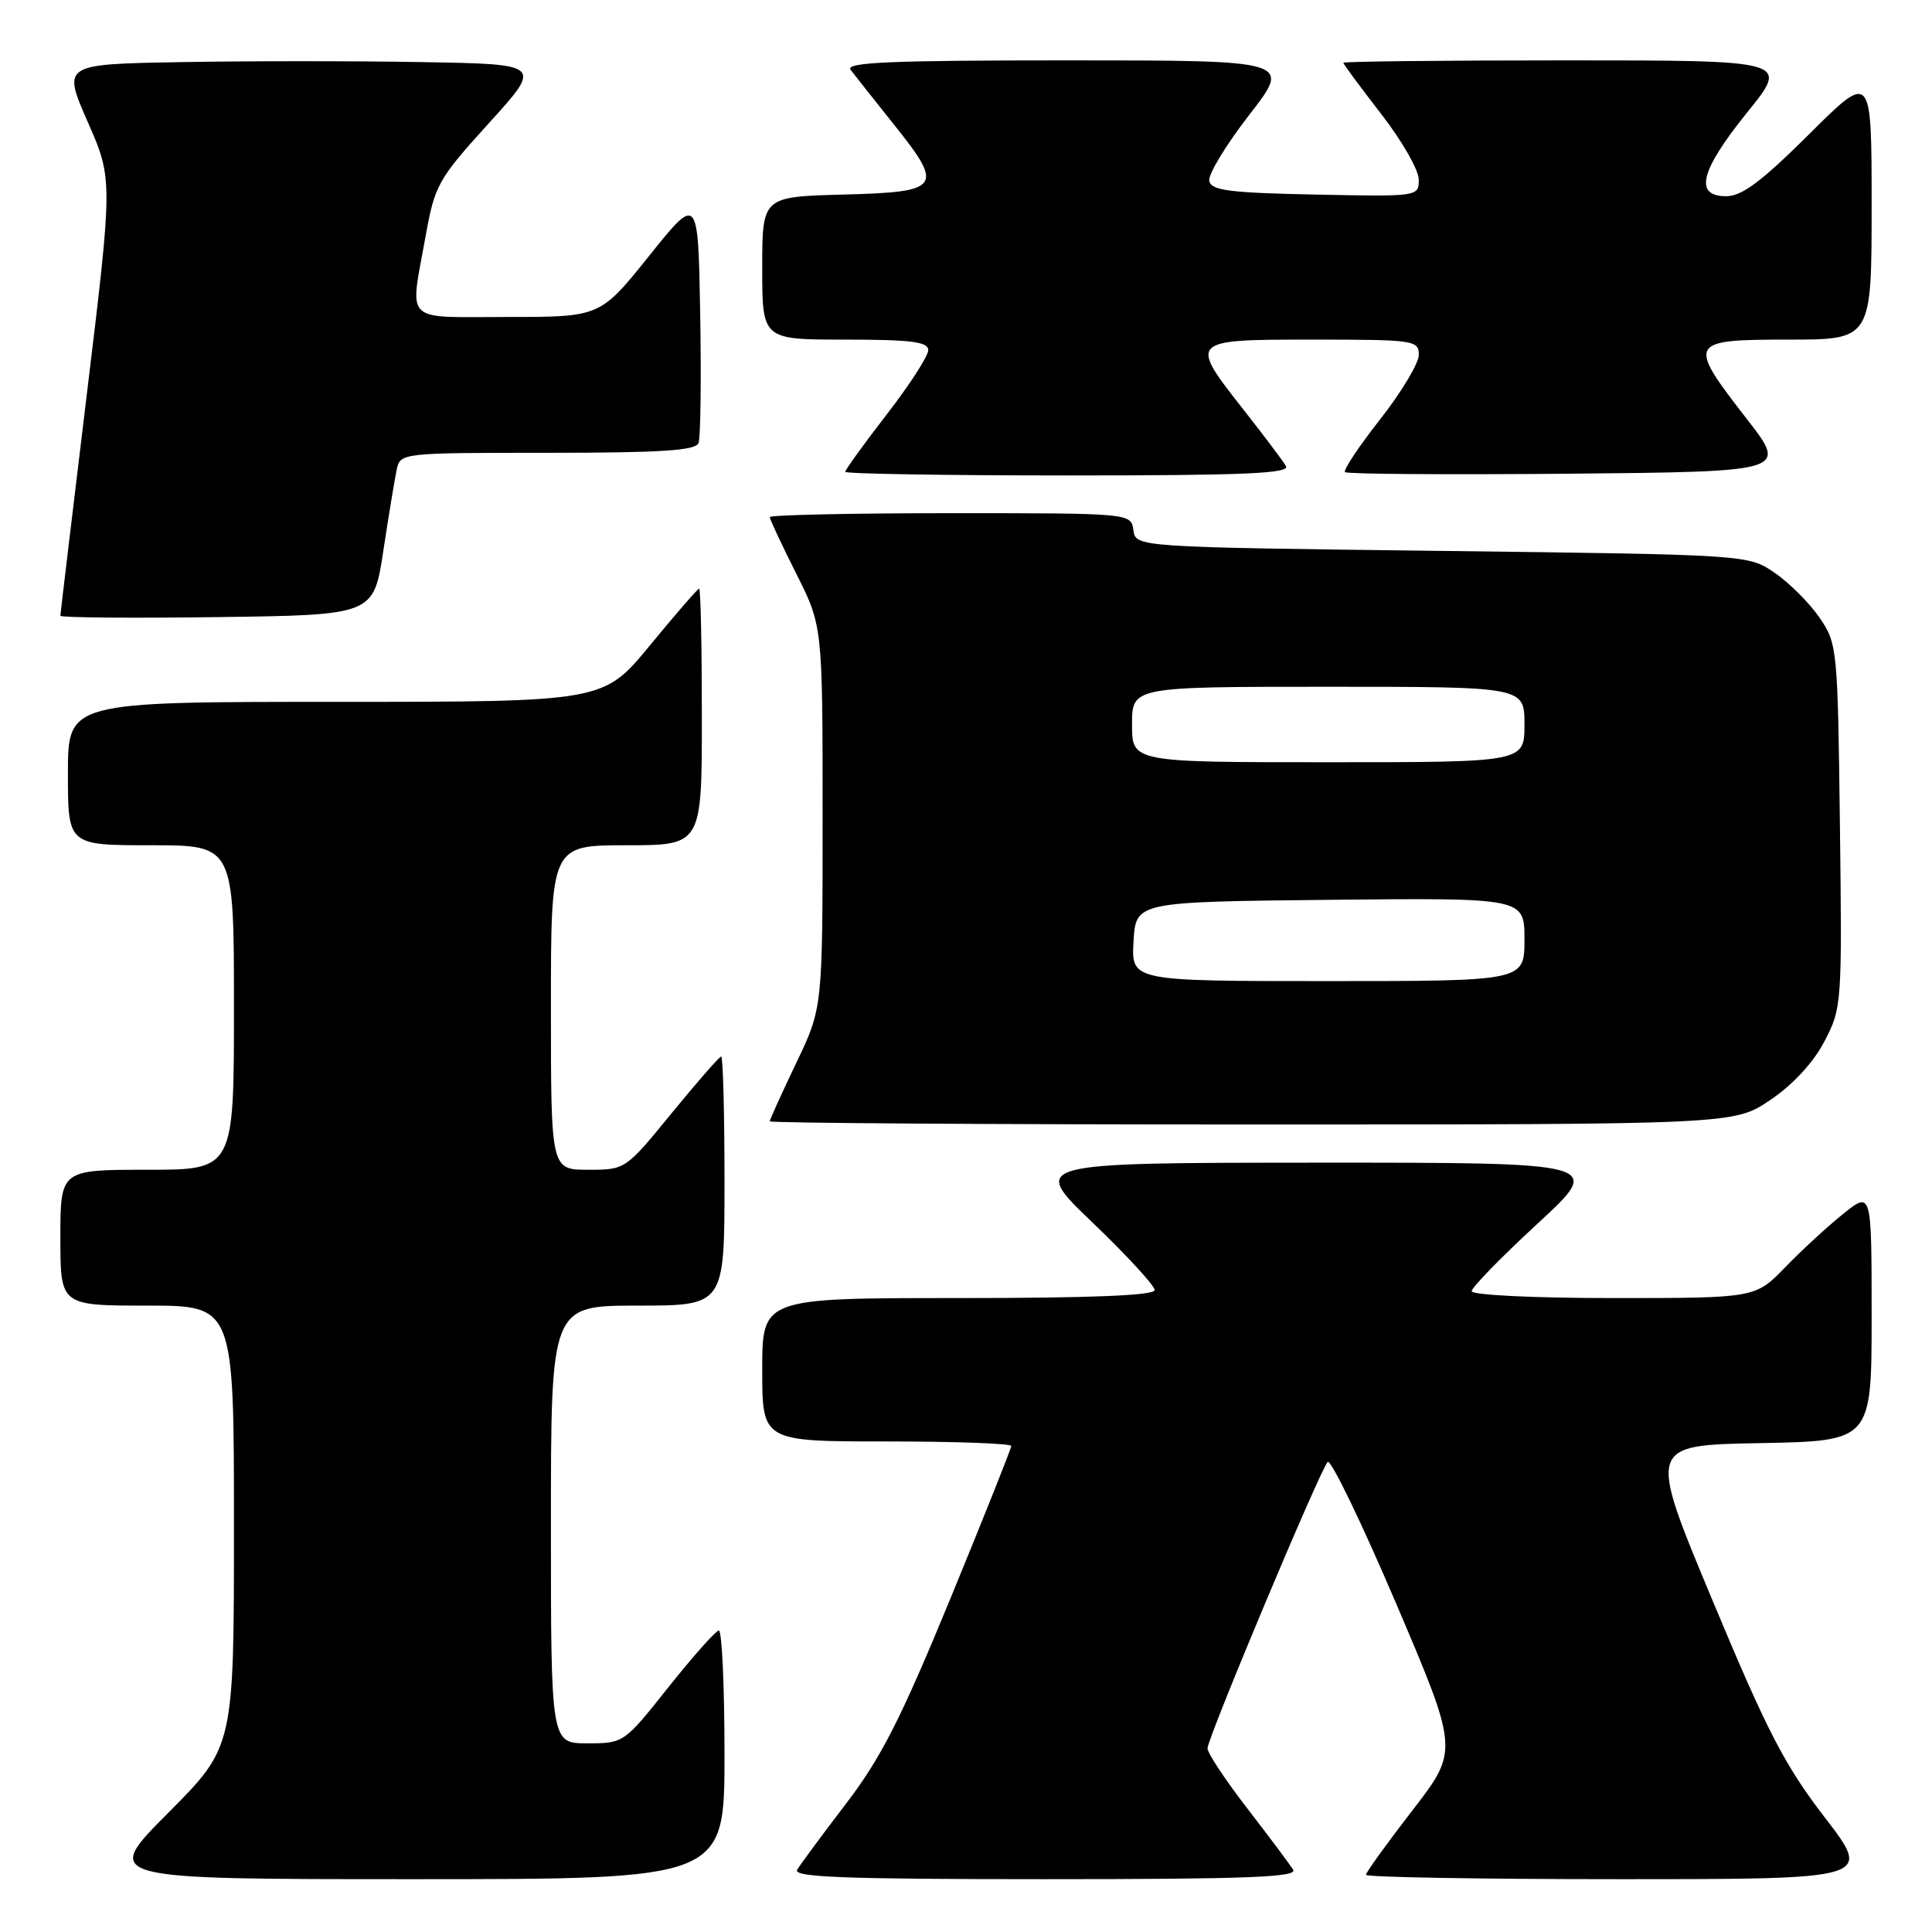 <?xml version="1.0" encoding="UTF-8" standalone="no"?>
<!DOCTYPE svg PUBLIC "-//W3C//DTD SVG 1.1//EN" "http://www.w3.org/Graphics/SVG/1.1/DTD/svg11.dtd" >
<svg xmlns="http://www.w3.org/2000/svg" xmlns:xlink="http://www.w3.org/1999/xlink" version="1.1" viewBox="0 0 256 256">
 <g >
 <path fill="currentColor"
d=" M 96.00 232.50 C 96.00 223.43 95.66 216.02 95.25 216.05 C 94.84 216.08 91.84 219.46 88.58 223.55 C 82.69 230.97 82.65 231.00 77.83 231.00 C 73.00 231.00 73.00 231.00 73.00 202.00 C 73.00 173.00 73.00 173.00 84.50 173.00 C 96.00 173.00 96.00 173.00 96.00 156.50 C 96.00 147.43 95.80 140.00 95.56 140.00 C 95.32 140.00 92.37 143.38 89.00 147.50 C 82.88 154.99 82.87 155.00 77.94 155.00 C 73.00 155.00 73.00 155.00 73.00 133.50 C 73.00 112.00 73.00 112.00 83.00 112.00 C 93.00 112.00 93.00 112.00 93.00 95.00 C 93.00 85.65 92.84 78.00 92.64 78.00 C 92.45 78.00 89.52 81.38 86.13 85.50 C 79.97 93.00 79.97 93.00 44.49 93.00 C 9.00 93.00 9.00 93.00 9.00 102.50 C 9.00 112.00 9.00 112.00 20.00 112.00 C 31.00 112.00 31.00 112.00 31.00 133.50 C 31.00 155.00 31.00 155.00 19.50 155.00 C 8.00 155.00 8.00 155.00 8.00 164.00 C 8.00 173.00 8.00 173.00 19.50 173.00 C 31.00 173.00 31.00 173.00 31.00 202.23 C 31.00 231.46 31.00 231.46 22.27 240.23 C 13.54 249.00 13.54 249.00 54.77 249.00 C 96.00 249.00 96.00 249.00 96.00 232.50 Z  M 171.35 247.75 C 170.93 247.06 168.20 243.42 165.29 239.65 C 162.38 235.88 160.00 232.29 160.00 231.67 C 160.00 230.30 174.89 194.82 175.92 193.72 C 176.33 193.29 180.40 201.72 184.98 212.44 C 193.29 231.94 193.29 231.94 187.15 239.89 C 183.77 244.26 181.00 248.10 181.00 248.42 C 181.00 248.74 196.10 249.00 214.54 249.00 C 248.09 249.00 248.09 249.00 241.79 240.82 C 236.49 233.93 234.15 229.41 226.92 212.07 C 218.33 191.50 218.33 191.50 233.17 191.22 C 248.00 190.95 248.00 190.95 248.00 174.39 C 248.00 157.83 248.00 157.83 244.25 160.83 C 242.19 162.48 238.72 165.67 236.55 167.92 C 232.59 172.00 232.59 172.00 213.80 172.00 C 203.23 172.00 195.00 171.60 195.00 171.09 C 195.00 170.60 198.94 166.56 203.75 162.12 C 212.50 154.05 212.50 154.05 174.50 154.06 C 136.50 154.08 136.50 154.08 144.75 161.98 C 149.29 166.33 153.00 170.36 153.00 170.94 C 153.00 171.66 144.59 172.00 127.00 172.00 C 101.00 172.00 101.00 172.00 101.00 181.50 C 101.00 191.00 101.00 191.00 117.50 191.00 C 126.58 191.00 134.00 191.27 134.00 191.60 C 134.00 191.93 130.36 201.04 125.92 211.85 C 119.38 227.73 116.74 232.94 112.10 239.00 C 108.95 243.12 106.04 247.06 105.63 247.75 C 105.04 248.74 111.87 249.00 138.50 249.00 C 165.14 249.00 171.96 248.74 171.35 247.75 Z  M 234.58 145.75 C 237.57 143.73 240.28 140.80 241.74 138.00 C 244.05 133.59 244.09 133.06 243.80 109.43 C 243.51 85.86 243.45 85.27 241.09 81.83 C 239.76 79.90 237.10 77.24 235.17 75.91 C 231.65 73.50 231.65 73.50 191.08 73.00 C 150.50 72.50 150.50 72.50 150.18 70.25 C 149.86 68.00 149.86 68.00 125.93 68.00 C 112.77 68.00 102.00 68.24 102.00 68.52 C 102.00 68.81 103.58 72.18 105.50 76.00 C 109.00 82.95 109.00 82.95 109.00 108.25 C 109.00 133.56 109.00 133.56 105.50 140.86 C 103.58 144.88 102.00 148.35 102.00 148.58 C 102.00 148.81 130.75 149.00 165.89 149.00 C 229.77 149.00 229.77 149.00 234.58 145.75 Z  M 50.79 73.00 C 51.50 68.33 52.30 63.49 52.56 62.25 C 53.04 60.01 53.12 60.00 72.55 60.00 C 87.56 60.00 92.18 59.70 92.56 58.71 C 92.83 58.00 92.93 50.31 92.78 41.62 C 92.50 25.81 92.50 25.81 86.01 33.91 C 79.52 42.00 79.52 42.00 67.26 42.00 C 53.25 42.00 54.29 43.03 56.39 31.33 C 57.61 24.51 58.02 23.78 64.77 16.33 C 71.88 8.50 71.88 8.50 55.94 8.23 C 47.17 8.07 32.86 8.07 24.13 8.23 C 8.27 8.50 8.27 8.50 11.61 16.12 C 14.96 23.74 14.96 23.74 11.48 52.45 C 9.57 68.23 8.00 81.35 8.00 81.59 C 8.00 81.84 17.34 81.92 28.75 81.77 C 49.50 81.50 49.50 81.50 50.79 73.00 Z  M 170.39 61.75 C 169.99 61.06 167.49 57.74 164.83 54.36 C 157.48 45.01 157.49 45.00 174.00 45.00 C 187.38 45.00 188.00 45.09 188.00 47.02 C 188.00 48.13 185.69 51.98 182.88 55.56 C 180.06 59.15 177.96 62.30 178.22 62.56 C 178.48 62.82 191.79 62.91 207.79 62.77 C 236.89 62.50 236.89 62.50 231.45 55.50 C 223.52 45.29 223.67 45.00 237.00 45.00 C 248.00 45.00 248.00 45.00 248.00 27.27 C 248.00 9.54 248.00 9.54 239.73 17.77 C 233.42 24.05 230.81 26.00 228.73 26.00 C 224.42 26.00 225.28 22.62 231.54 14.86 C 237.09 8.00 237.09 8.00 207.54 8.00 C 191.29 8.00 178.00 8.14 178.00 8.32 C 178.00 8.50 180.25 11.53 182.99 15.07 C 185.74 18.61 187.99 22.53 187.99 23.78 C 188.00 26.05 187.98 26.06 174.26 25.78 C 162.85 25.55 160.48 25.24 160.23 23.96 C 160.07 23.12 162.46 19.18 165.54 15.21 C 171.14 8.00 171.14 8.00 141.45 8.00 C 117.85 8.00 111.95 8.26 112.71 9.25 C 113.23 9.94 115.78 13.15 118.37 16.40 C 125.15 24.87 124.74 25.44 111.74 25.78 C 101.00 26.07 101.00 26.07 101.00 35.53 C 101.00 45.00 101.00 45.00 112.00 45.00 C 120.75 45.00 123.00 45.29 123.00 46.40 C 123.00 47.16 120.53 51.00 117.50 54.91 C 114.47 58.83 112.00 62.25 112.00 62.52 C 112.00 62.78 125.30 63.00 141.56 63.00 C 164.93 63.00 170.97 62.74 170.39 61.75 Z  M 150.20 124.75 C 150.50 119.50 150.50 119.50 176.25 119.23 C 202.00 118.97 202.00 118.97 202.00 124.48 C 202.00 130.00 202.00 130.00 175.95 130.00 C 149.90 130.00 149.90 130.00 150.20 124.75 Z  M 150.00 96.00 C 150.00 91.00 150.00 91.00 176.00 91.00 C 202.00 91.00 202.00 91.00 202.00 96.00 C 202.00 101.00 202.00 101.00 176.00 101.00 C 150.00 101.00 150.00 101.00 150.00 96.00 Z "/>
</g>
</svg>
